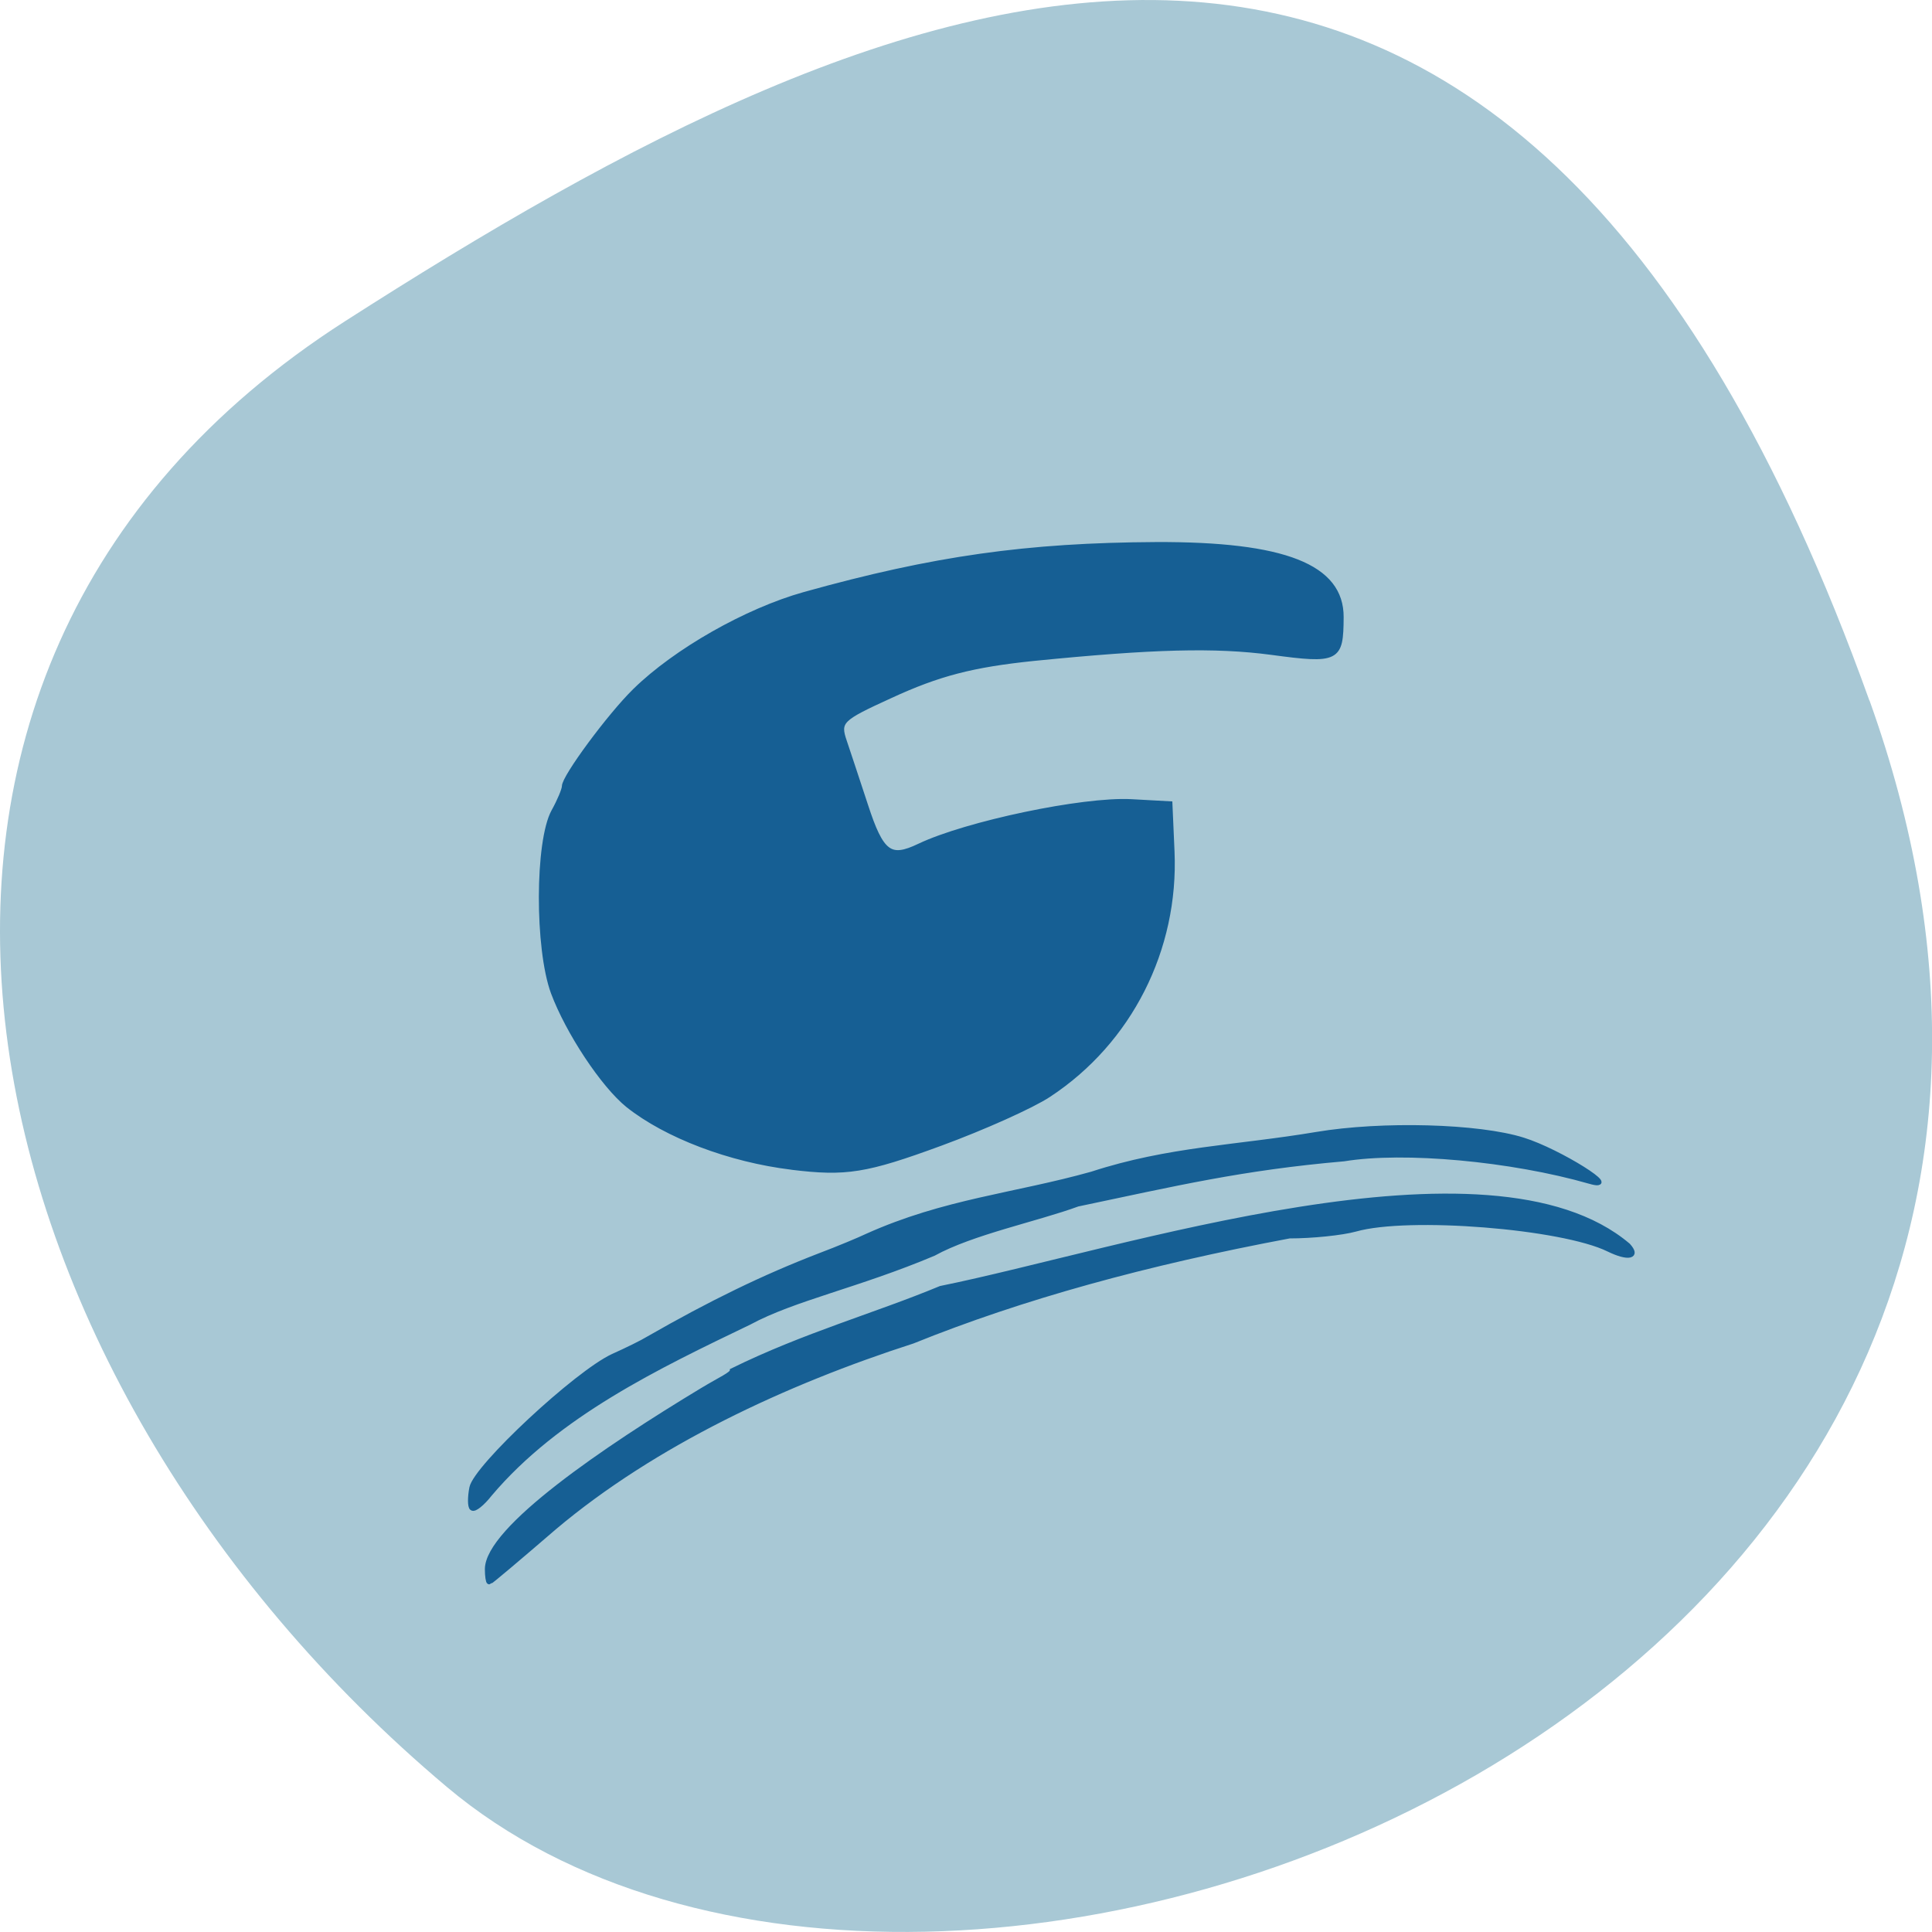 <svg xmlns="http://www.w3.org/2000/svg" viewBox="0 0 32 32"><path d="m 30.965 11.602 c 5.977 16.676 -15.496 24.785 -23.563 17.996 c -8.07 -6.789 -10.824 -18.422 -1.688 -24.277 c 9.137 -5.855 19.273 -10.395 25.25 6.285" fill="#a8c8d5"/><path d="m -0.202 169.36 c 0 -8.954 22.538 -26.708 40.961 -39.596 c 3.488 -2.433 5.679 -3.52 5.679 -4.296 c 13.773 -7.867 27.322 -12.215 39.665 -18.17 c 34.16 -8.02 104.46 -35.403 130.8 -9.472 c 1.968 2.536 0.134 3.054 -3.622 0.932 c -8.899 -5.072 -38.19 -7.764 -48.25 -4.451 c -2.594 0.828 -8.228 1.501 -12.566 1.501 c -27.322 5.952 -50.889 13.457 -71.77 23.24 c -24.24 9.06 -49.23 22.567 -68.24 41.15 c -6.573 6.573 -12.12 12.01 -12.297 12.01 c -0.179 0 -0.358 -1.294 -0.358 -2.847 m -2.907 -13.457 c -0.402 -0.362 -0.402 -2.433 -0.045 -4.555 c 0.805 -4.658 20.03 -25.414 26.92 -29.09 c 2.594 -1.346 5.59 -3.054 6.663 -3.83 c 11.984 -7.971 22 -13.613 32.644 -18.374 c 3.667 -1.605 7.691 -3.571 8.988 -4.296 c 14.757 -7.712 28.22 -8.954 42.839 -13.716 c 14.623 -5.538 27.546 -5.797 42.705 -8.747 c 12.476 -2.433 30.9 -1.863 39.35 1.242 c 6.842 2.484 18.96 11.335 12.7 9.213 c -14.936 -4.969 -35.37 -7.143 -46.819 -4.969 c -19.497 1.967 -32.02 5.435 -50.71 9.989 c -7.781 3.313 -20.08 6.211 -27.457 10.921 c -14.399 7.04 -26.607 9.886 -35.1 15.217 c -17.35 9.679 -36.534 20.29 -49.37 37.888 c -1.431 2.122 -2.951 3.52 -3.309 3.106 m 60.861 -75.26 c -11.805 -1.656 -23.879 -6.987 -31.17 -13.716 c -4.74 -4.451 -11.403 -16.15 -14.22 -24.896 c -3.086 -9.731 -3.041 -33.436 0.089 -40.06 c 1.118 -2.329 2.01 -4.814 2.01 -5.538 c 0 -2.07 8.63 -15.631 13.46 -21.12 c 7.736 -8.799 21.241 -17.702 32.24 -21.273 c 24.595 -7.971 42.35 -10.869 66.942 -11.02 c 24.371 -0.104 35.24 4.865 35.19 16.1 c -0.045 9.42 -0.626 9.782 -13.236 7.816 c -10.732 -1.656 -22.538 -1.294 -45.34 1.346 c -11.582 1.397 -18.07 3.313 -27.322 8.281 c -9.48 5.02 -9.972 5.59 -8.675 9.989 c 0.626 2.122 2.415 8.437 4.02 14.08 c 2.996 10.662 4.651 12.11 10.33 8.954 c 8.899 -4.917 31.08 -10.352 40.29 -9.782 l 7.334 0.466 l 0.402 10.611 c 0.805 21.583 -8.094 42.03 -23.521 53.778 c -3.175 2.433 -12.431 7.246 -20.57 10.714 c -14.22 6.06 -17.976 6.729 -28.26 5.279" transform="matrix(0.087 0 0 0.075 8.092 13.289)" fill="#165f94" stroke="#165f94"/></svg>